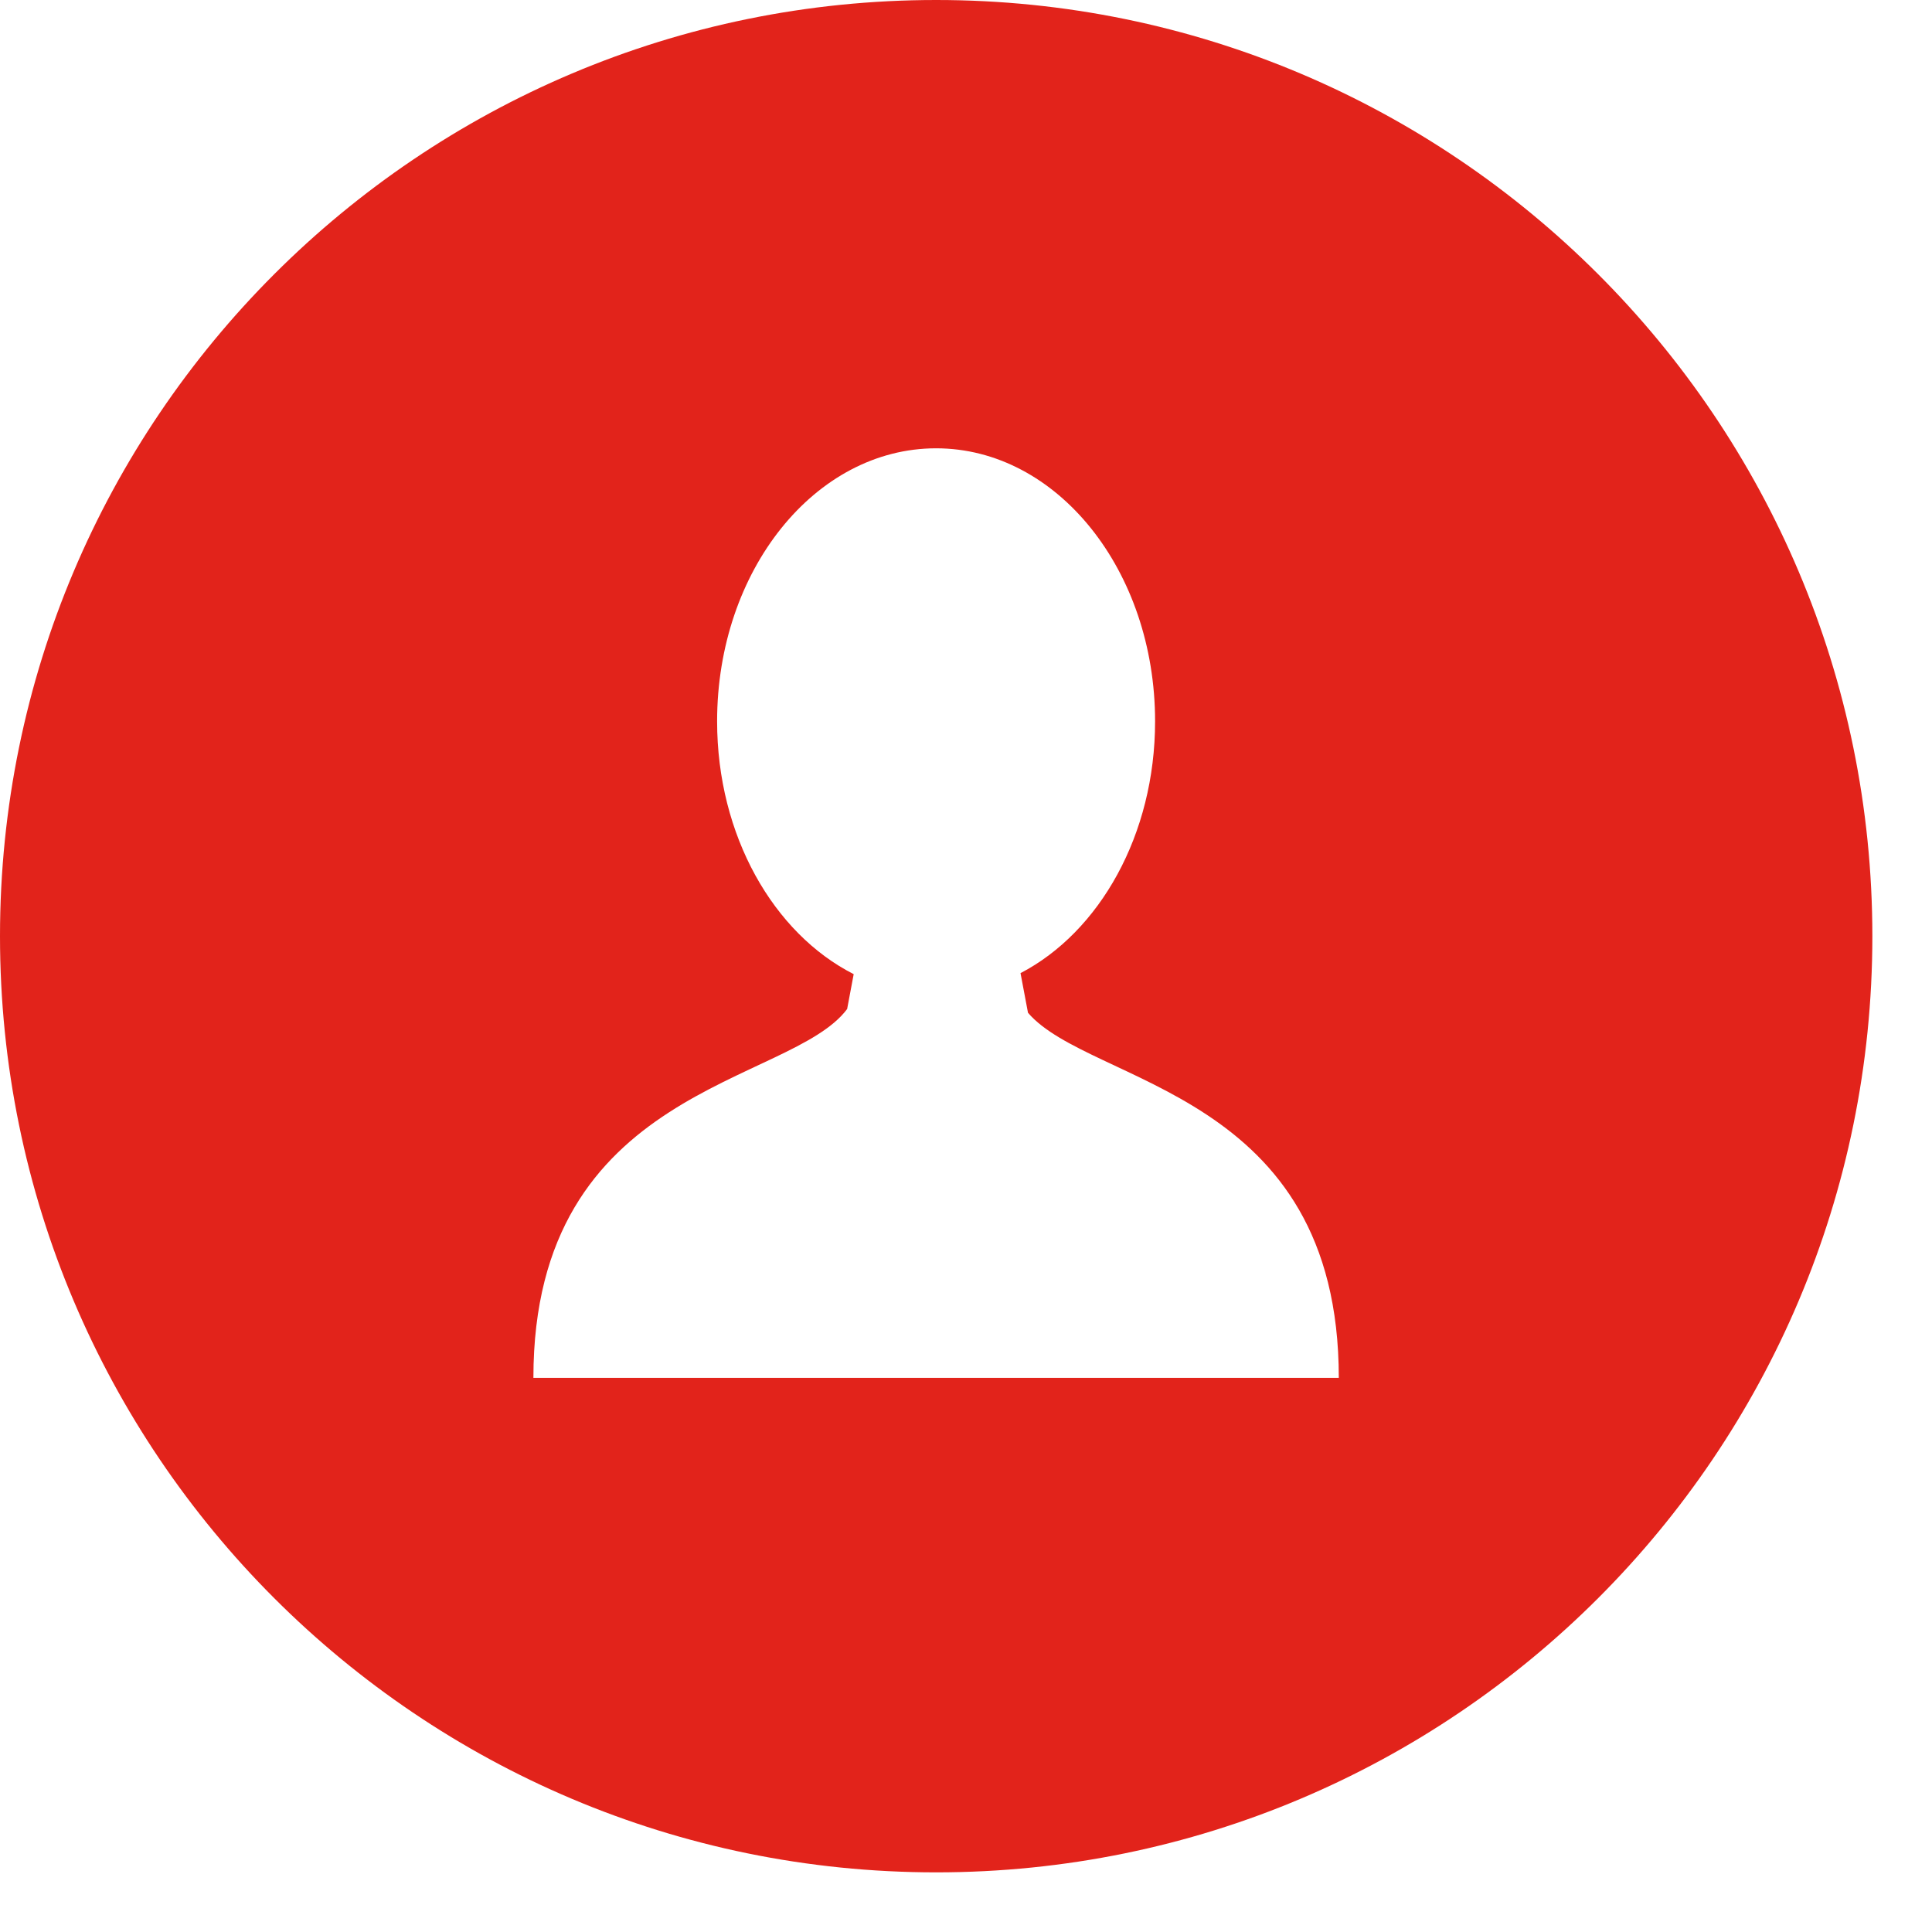 <svg width="23" height="23" viewBox="0 0 23 23" xmlns="http://www.w3.org/2000/svg"><title>182D9D20-9A6A-4EDA-ACAD-43A10D53BC0A</title><path d="M11.145 0C4.99 0 0 4.99 0 11.145 0 17.3 4.99 22.29 11.145 22.29c6.155 0 11.145-4.99 11.145-11.145C22.29 4.99 17.3 0 11.145 0zm.034 16.403H6.35c0-3.482 3.057-3.481 3.735-4.391l.078-.415c-.953-.484-1.626-1.648-1.626-3.01 0-1.795 1.167-3.25 2.607-3.25 1.44 0 2.607 1.455 2.607 3.25 0 1.35-.661 2.508-1.602 2.998l.089.472c.744.866 3.7.923 3.7 4.346h-4.76z" fill="#E2231B" fill-rule="evenodd"/></svg>